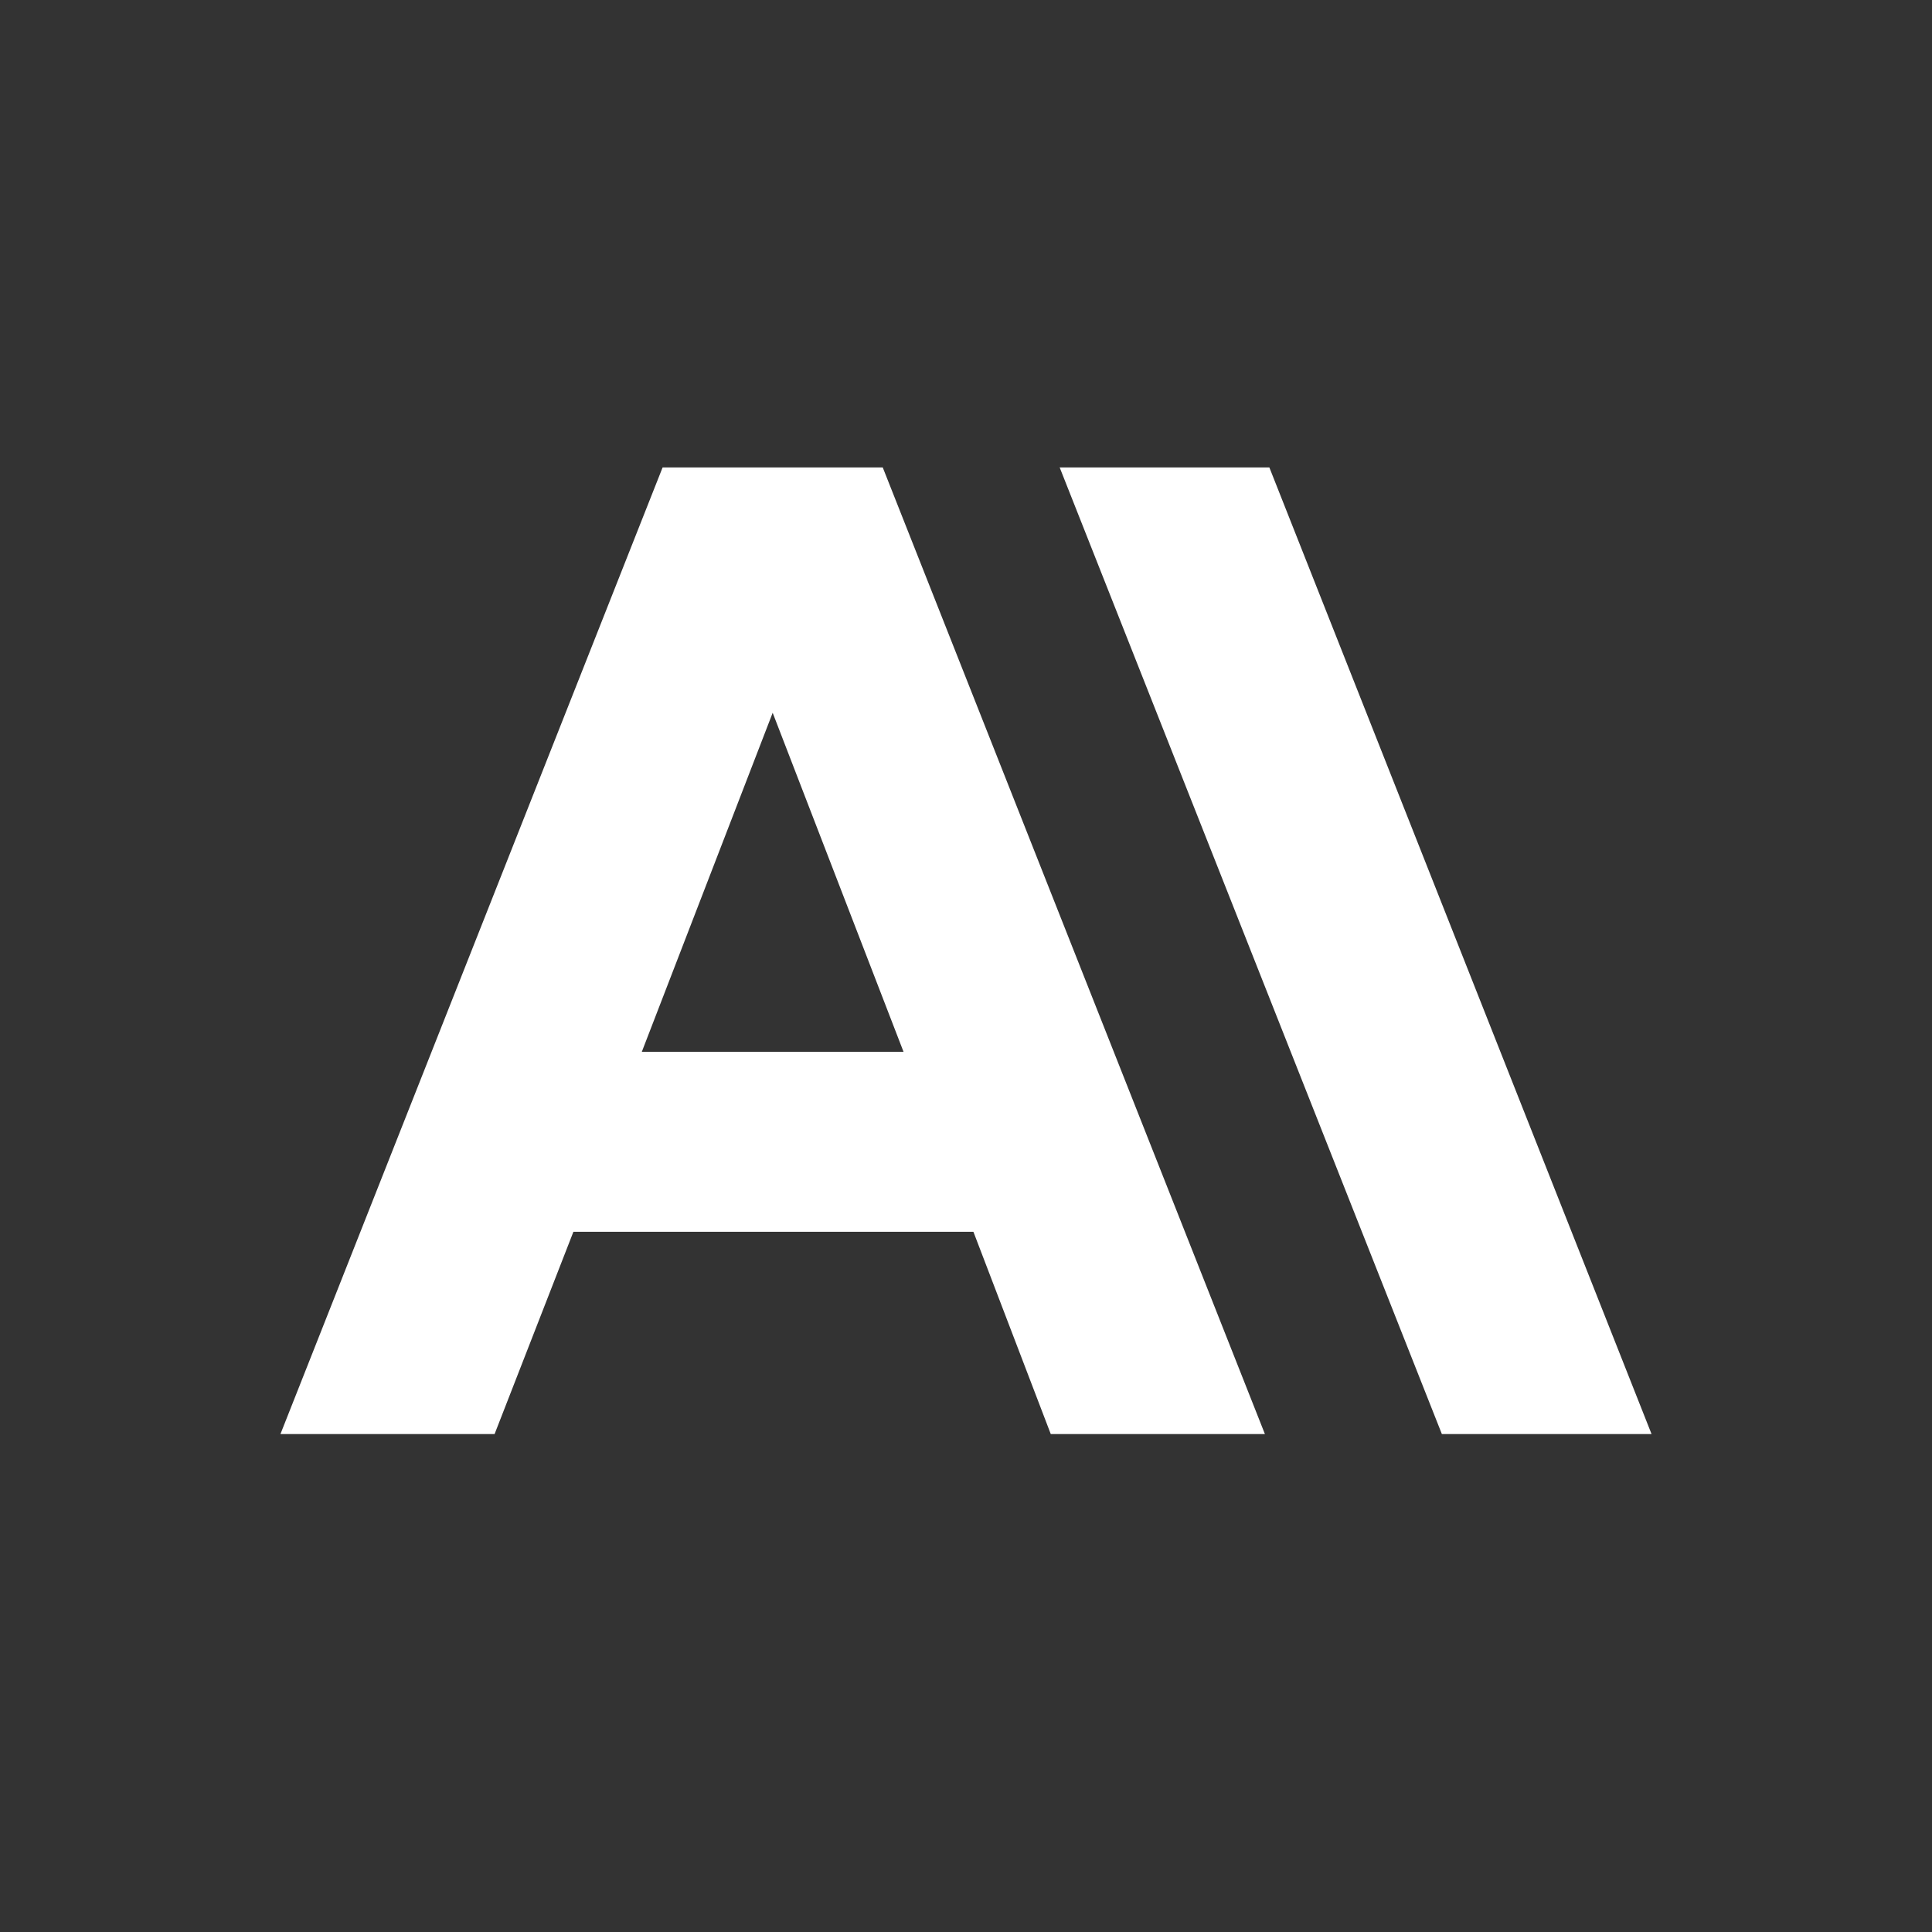 <svg xmlns="http://www.w3.org/2000/svg" width="62" height="62" fill="none"><rect width="100%" height="100%" fill="#333333" stroke="none"/><g clip-path="url(#A)"><path d="M40.735 15h-6.729l12.265 31.02H53L40.735 15zm-19.471 0L9 46.02h6.872l2.529-6.49h12.837l2.482 6.49h6.872L28.328 15h-7.063zm-.668 18.755l4.2-10.881 4.2 10.881h-8.399z" fill="#fff"/></g><defs><clipPath id="A"><path fill="#fff" transform="translate(9 15)" d="M0 0h44v31.02H0z"/></clipPath></defs></svg>
